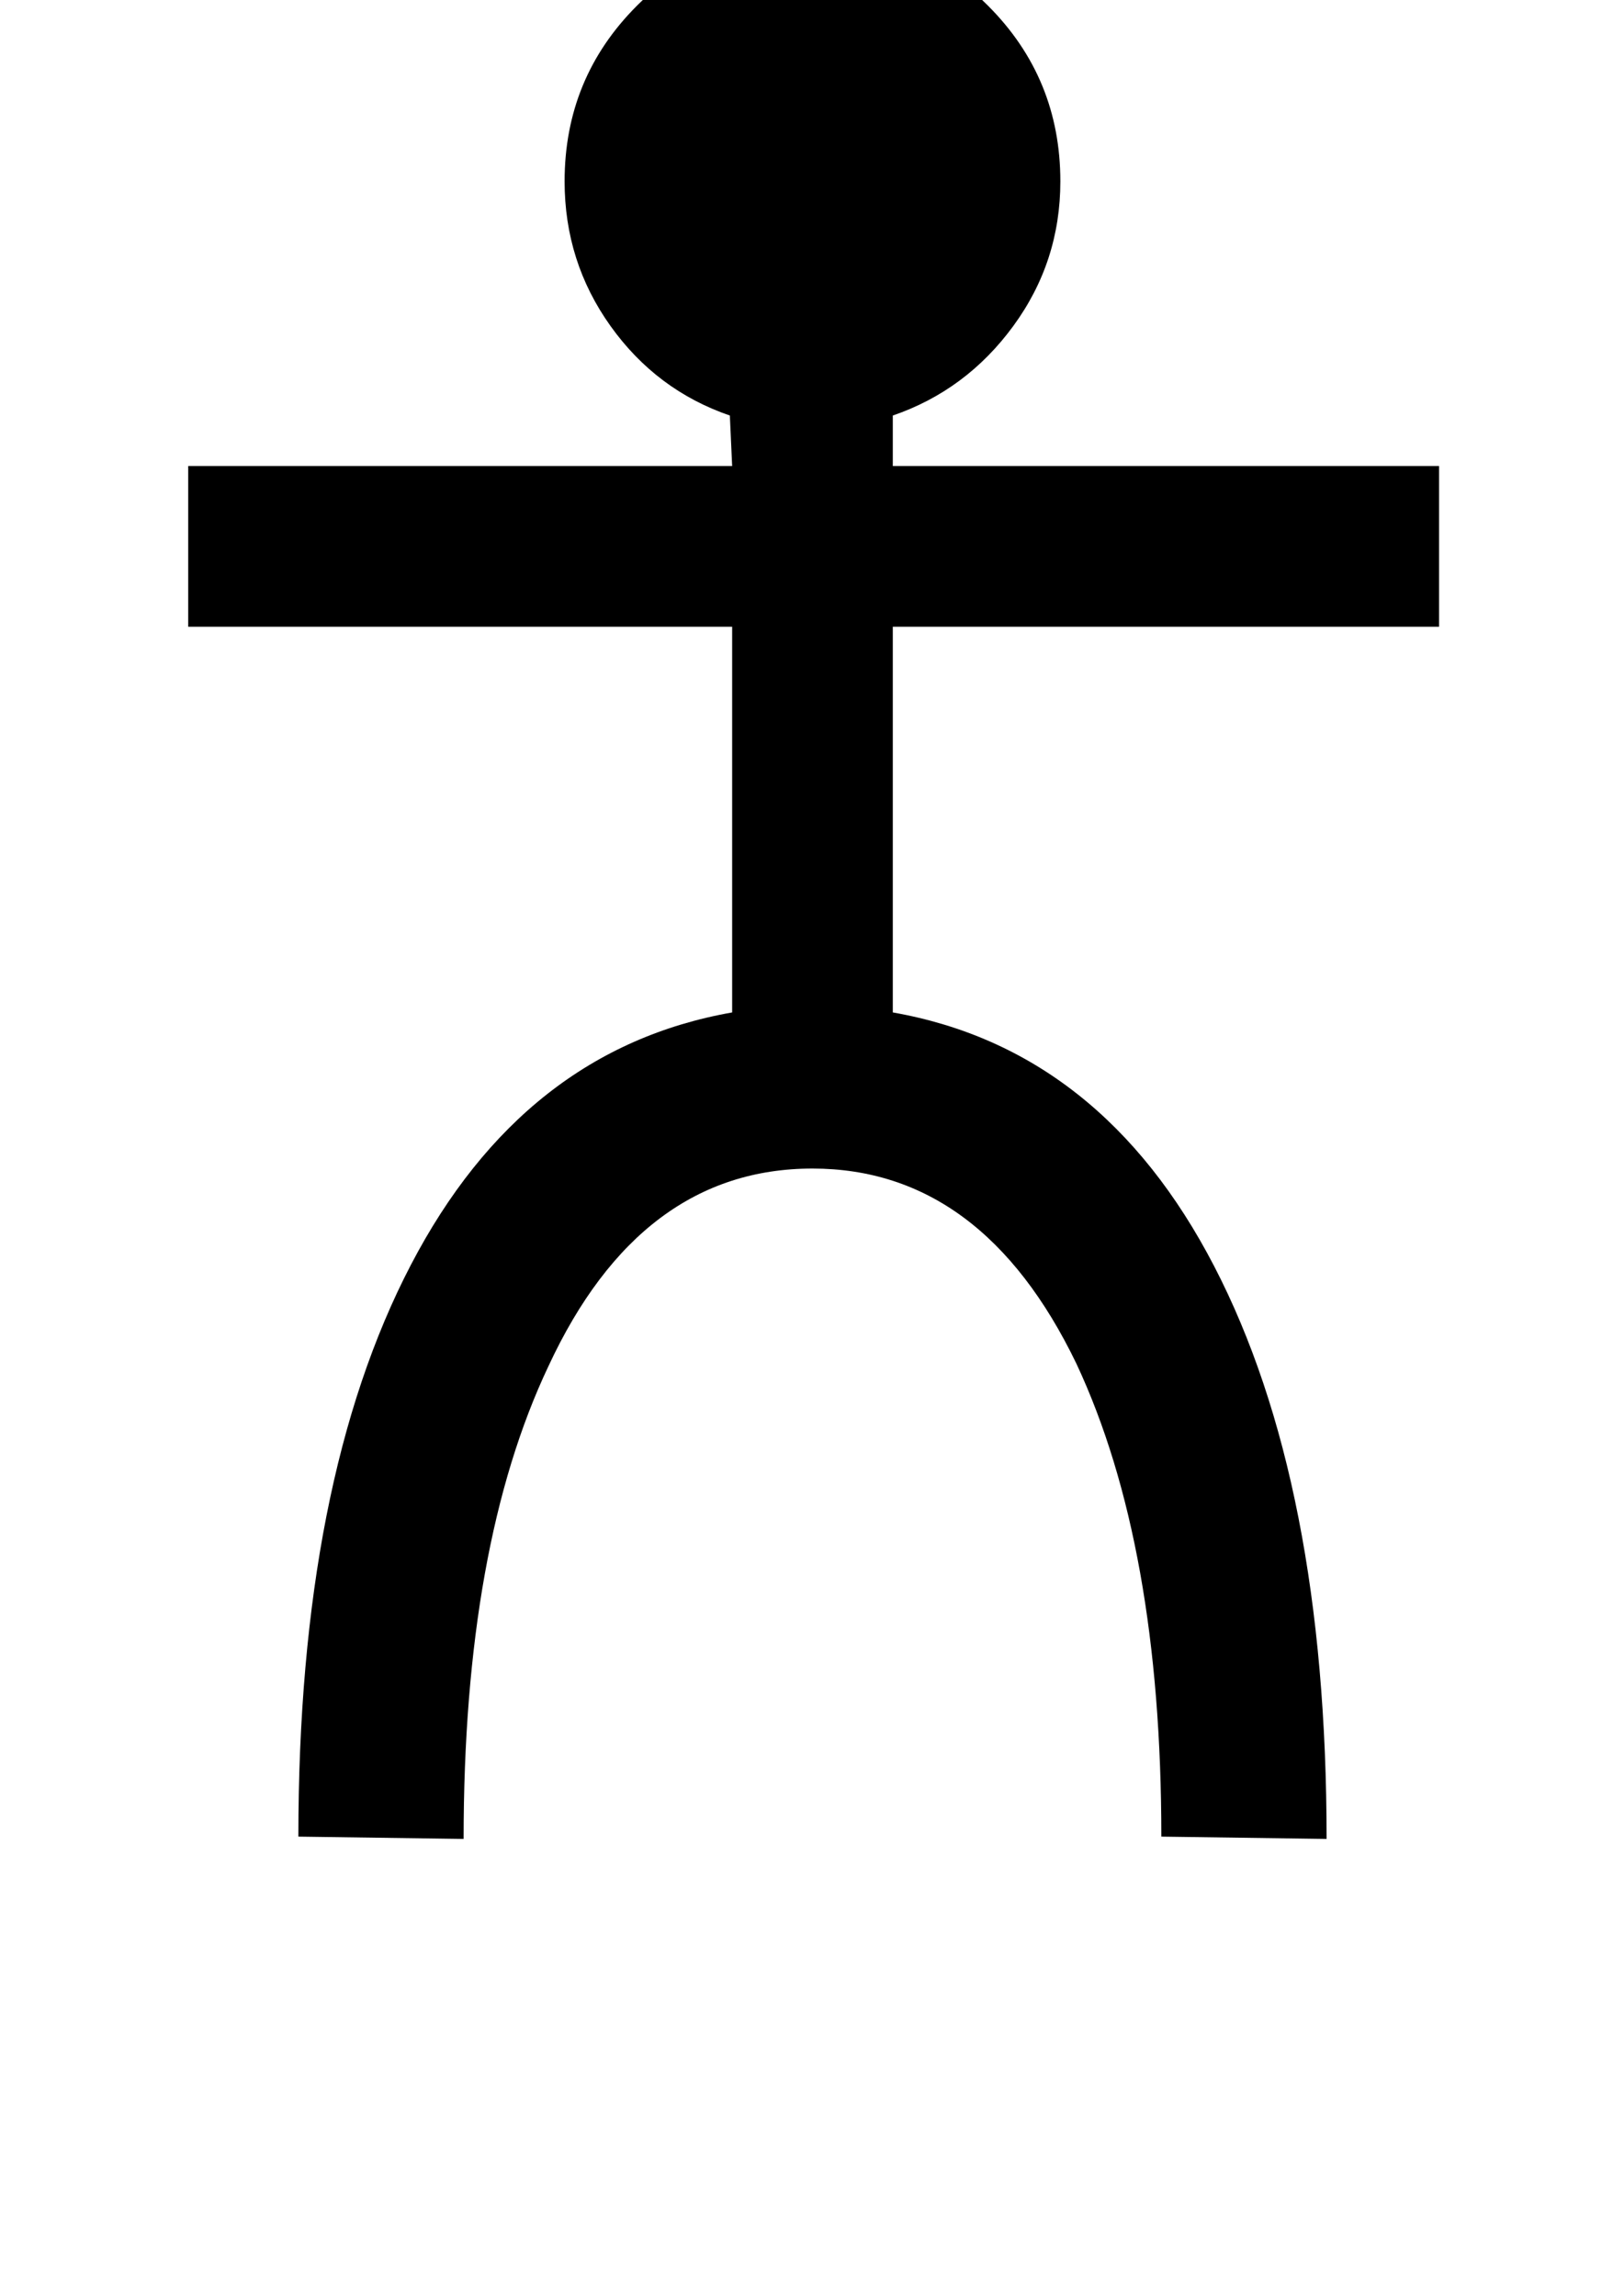 <?xml version="1.0" standalone="no"?>
<!DOCTYPE svg PUBLIC "-//W3C//DTD SVG 1.1//EN" "http://www.w3.org/Graphics/SVG/1.1/DTD/svg11.dtd" >
<svg xmlns="http://www.w3.org/2000/svg" xmlns:xlink="http://www.w3.org/1999/xlink" version="1.1" viewBox="-10 0 698 1000">
   <path fill="currentColor"
d="M617 273h-238v168q91 16 140 110.5t49 249.5l-72 -1q0 -127 -37 -206q-41 -85 -115 -85q-75 0 -115 86q-37 78 -37 206l-72 -1q0 -155 49 -249t140 -110v-168h-237v-70h237l-1 -22q-32 -11 -52 -39t-20 -63q0 -45 31.5 -76.5t76.5 -31.5t76.5 31.5t31.5 76.5
q0 35 -20.5 63t-52.5 39v22h238v70z" />
</svg>
